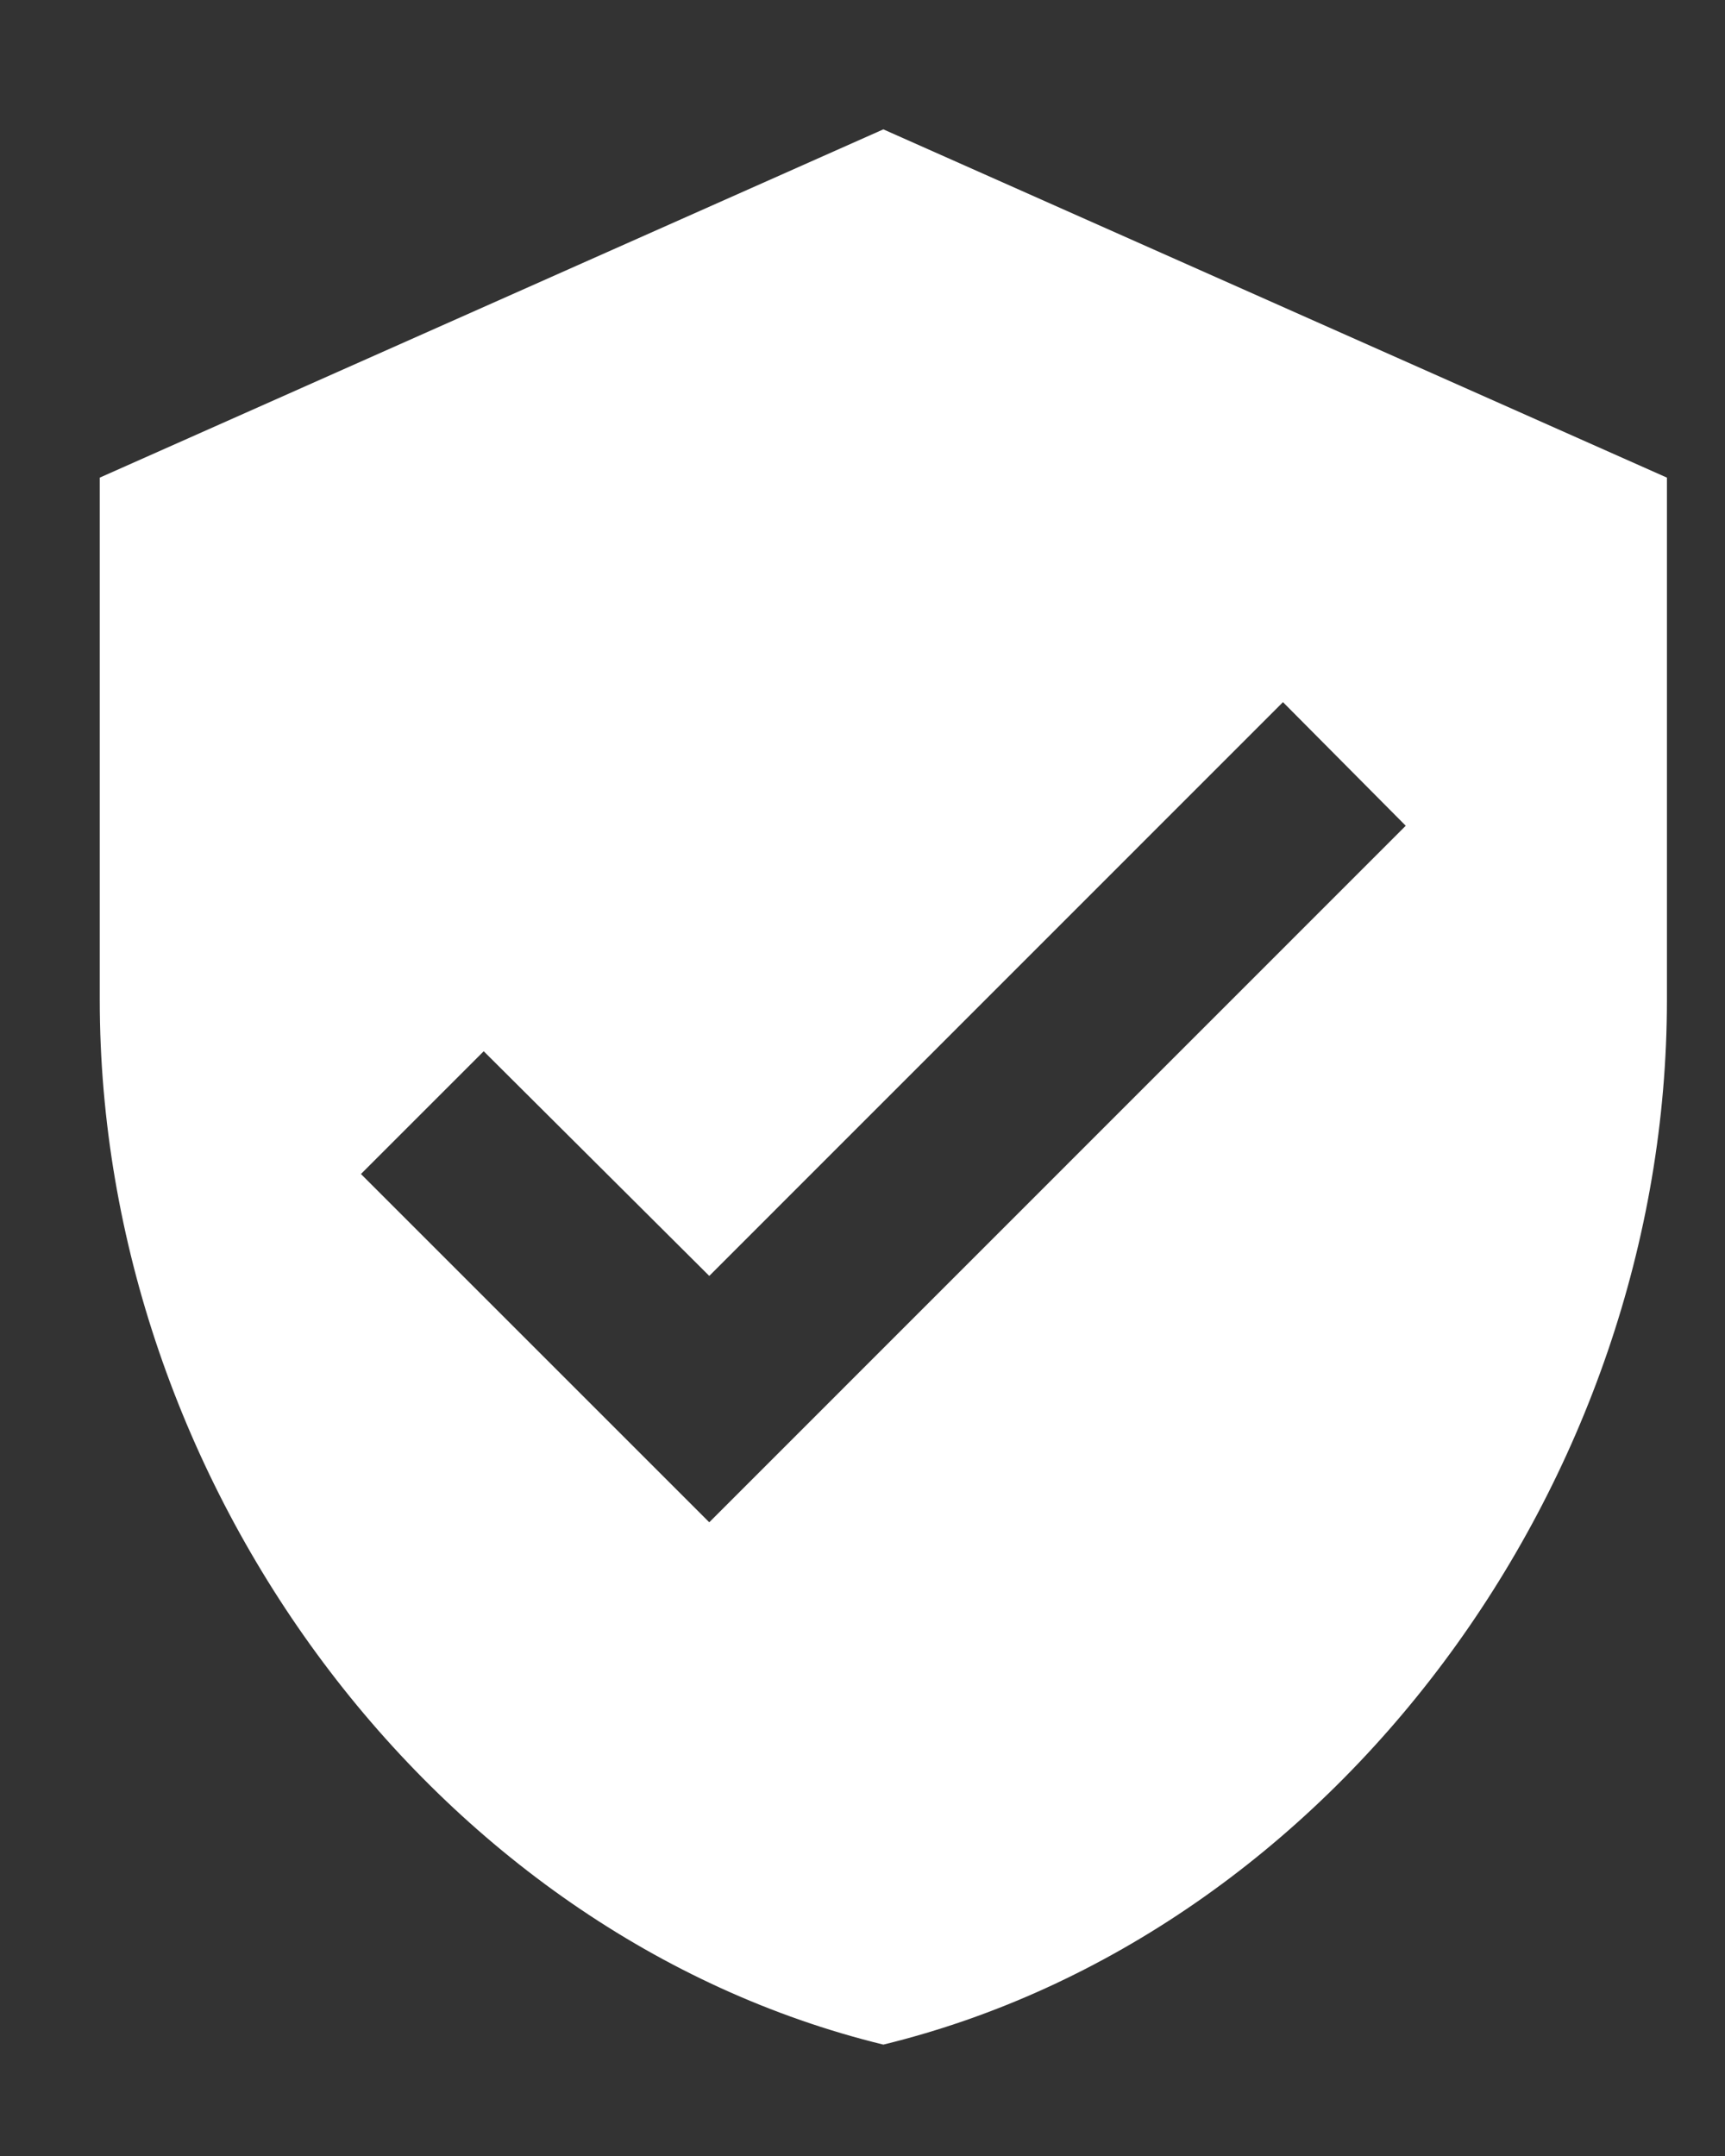 <svg width="12" height="15" viewBox="0 0 12 15" fill="none" xmlns="http://www.w3.org/2000/svg">
<rect x="0" y="0" width="12" height="15" fill="#333333" stroke="none"/>
<path d="M6.145 0.9L0.694 3.323V6.957C0.694 10.318 3.02 13.462 6.145 14.225C9.27 13.462 11.596 10.318 11.596 6.957V3.323L6.145 0.9ZM4.934 10.591L2.511 8.168L3.365 7.314L4.934 8.877L8.925 4.885L9.779 5.745L4.934 10.591Z" fill="white"/>
</svg>
